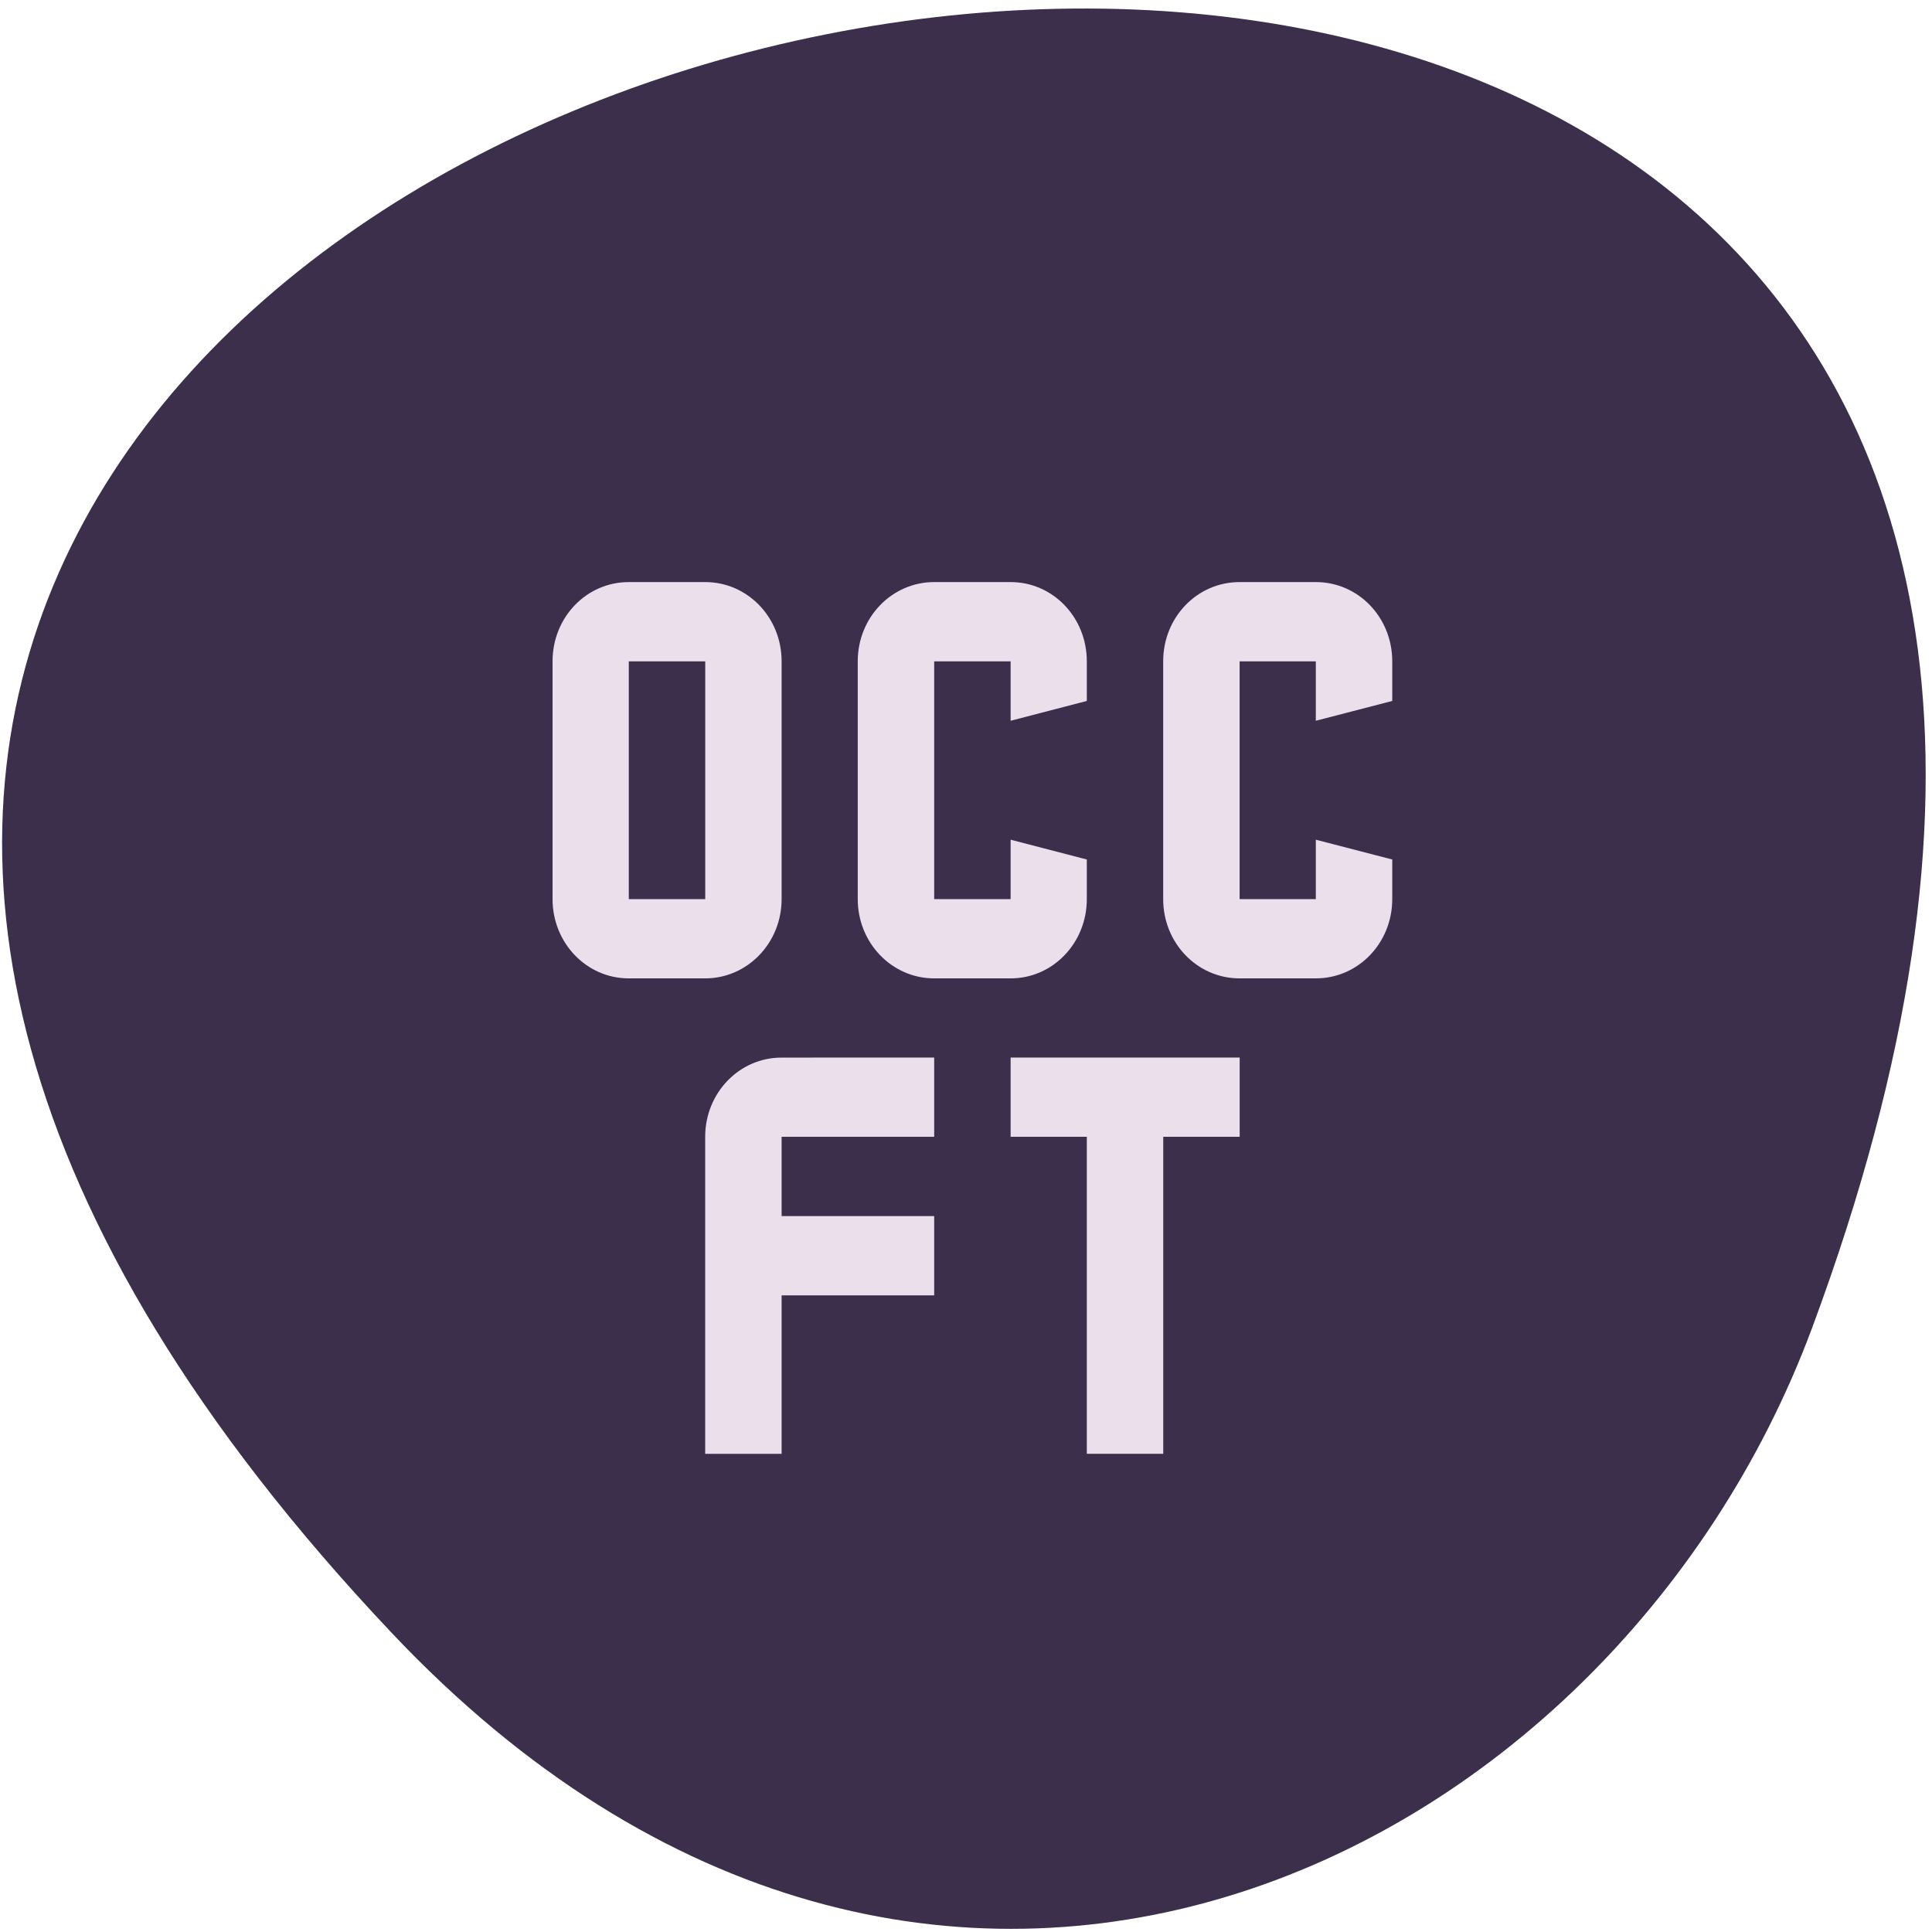 <svg xmlns="http://www.w3.org/2000/svg" viewBox="0 0 32 32"><path d="m 6.492 27.05 c -26.25 -27.773 36.895 -41.02 23.52 -5.05 c -3.332 8.957 -14.637 14.453 -23.52 5.05" fill="#3c2f4c"/><path d="m 10.414 9.641 c -0.699 0 -1.262 0.582 -1.262 1.313 v 3.938 c 0 0.727 0.563 1.313 1.262 1.313 h 1.266 c 0.699 0 1.266 -0.586 1.266 -1.313 v -3.938 c 0 -0.73 -0.566 -1.313 -1.266 -1.313 m 3.793 0 c -0.699 0 -1.266 0.582 -1.266 1.313 v 3.938 c 0 0.727 0.566 1.313 1.266 1.313 h 1.266 c 0.699 0 1.262 -0.586 1.262 -1.313 v -0.656 l -1.262 -0.328 v 0.984 h -1.266 v -3.938 h 1.266 v 0.984 l 1.262 -0.328 v -0.656 c 0 -0.73 -0.563 -1.313 -1.262 -1.313 m 3.793 0 c -0.703 0 -1.266 0.582 -1.266 1.313 v 3.938 c 0 0.727 0.563 1.313 1.266 1.313 h 1.262 c 0.703 0 1.266 -0.586 1.266 -1.313 v -0.656 l -1.266 -0.328 v 0.984 h -1.262 v -3.938 h 1.262 v 0.984 l 1.266 -0.328 v -0.656 c 0 -0.73 -0.563 -1.313 -1.266 -1.313 m -11.379 1.313 h 1.266 v 3.938 h -1.266 m 2.531 2.625 c -0.703 0 -1.266 0.586 -1.266 1.313 v 5.25 h 1.266 v -2.625 h 2.527 v -1.313 h -2.527 v -1.313 h 2.527 v -1.313 m 1.266 0 v 1.313 h 1.262 v 5.25 h 1.266 v -5.25 h 1.266 v -1.313" fill="#ebdfec"/></svg>